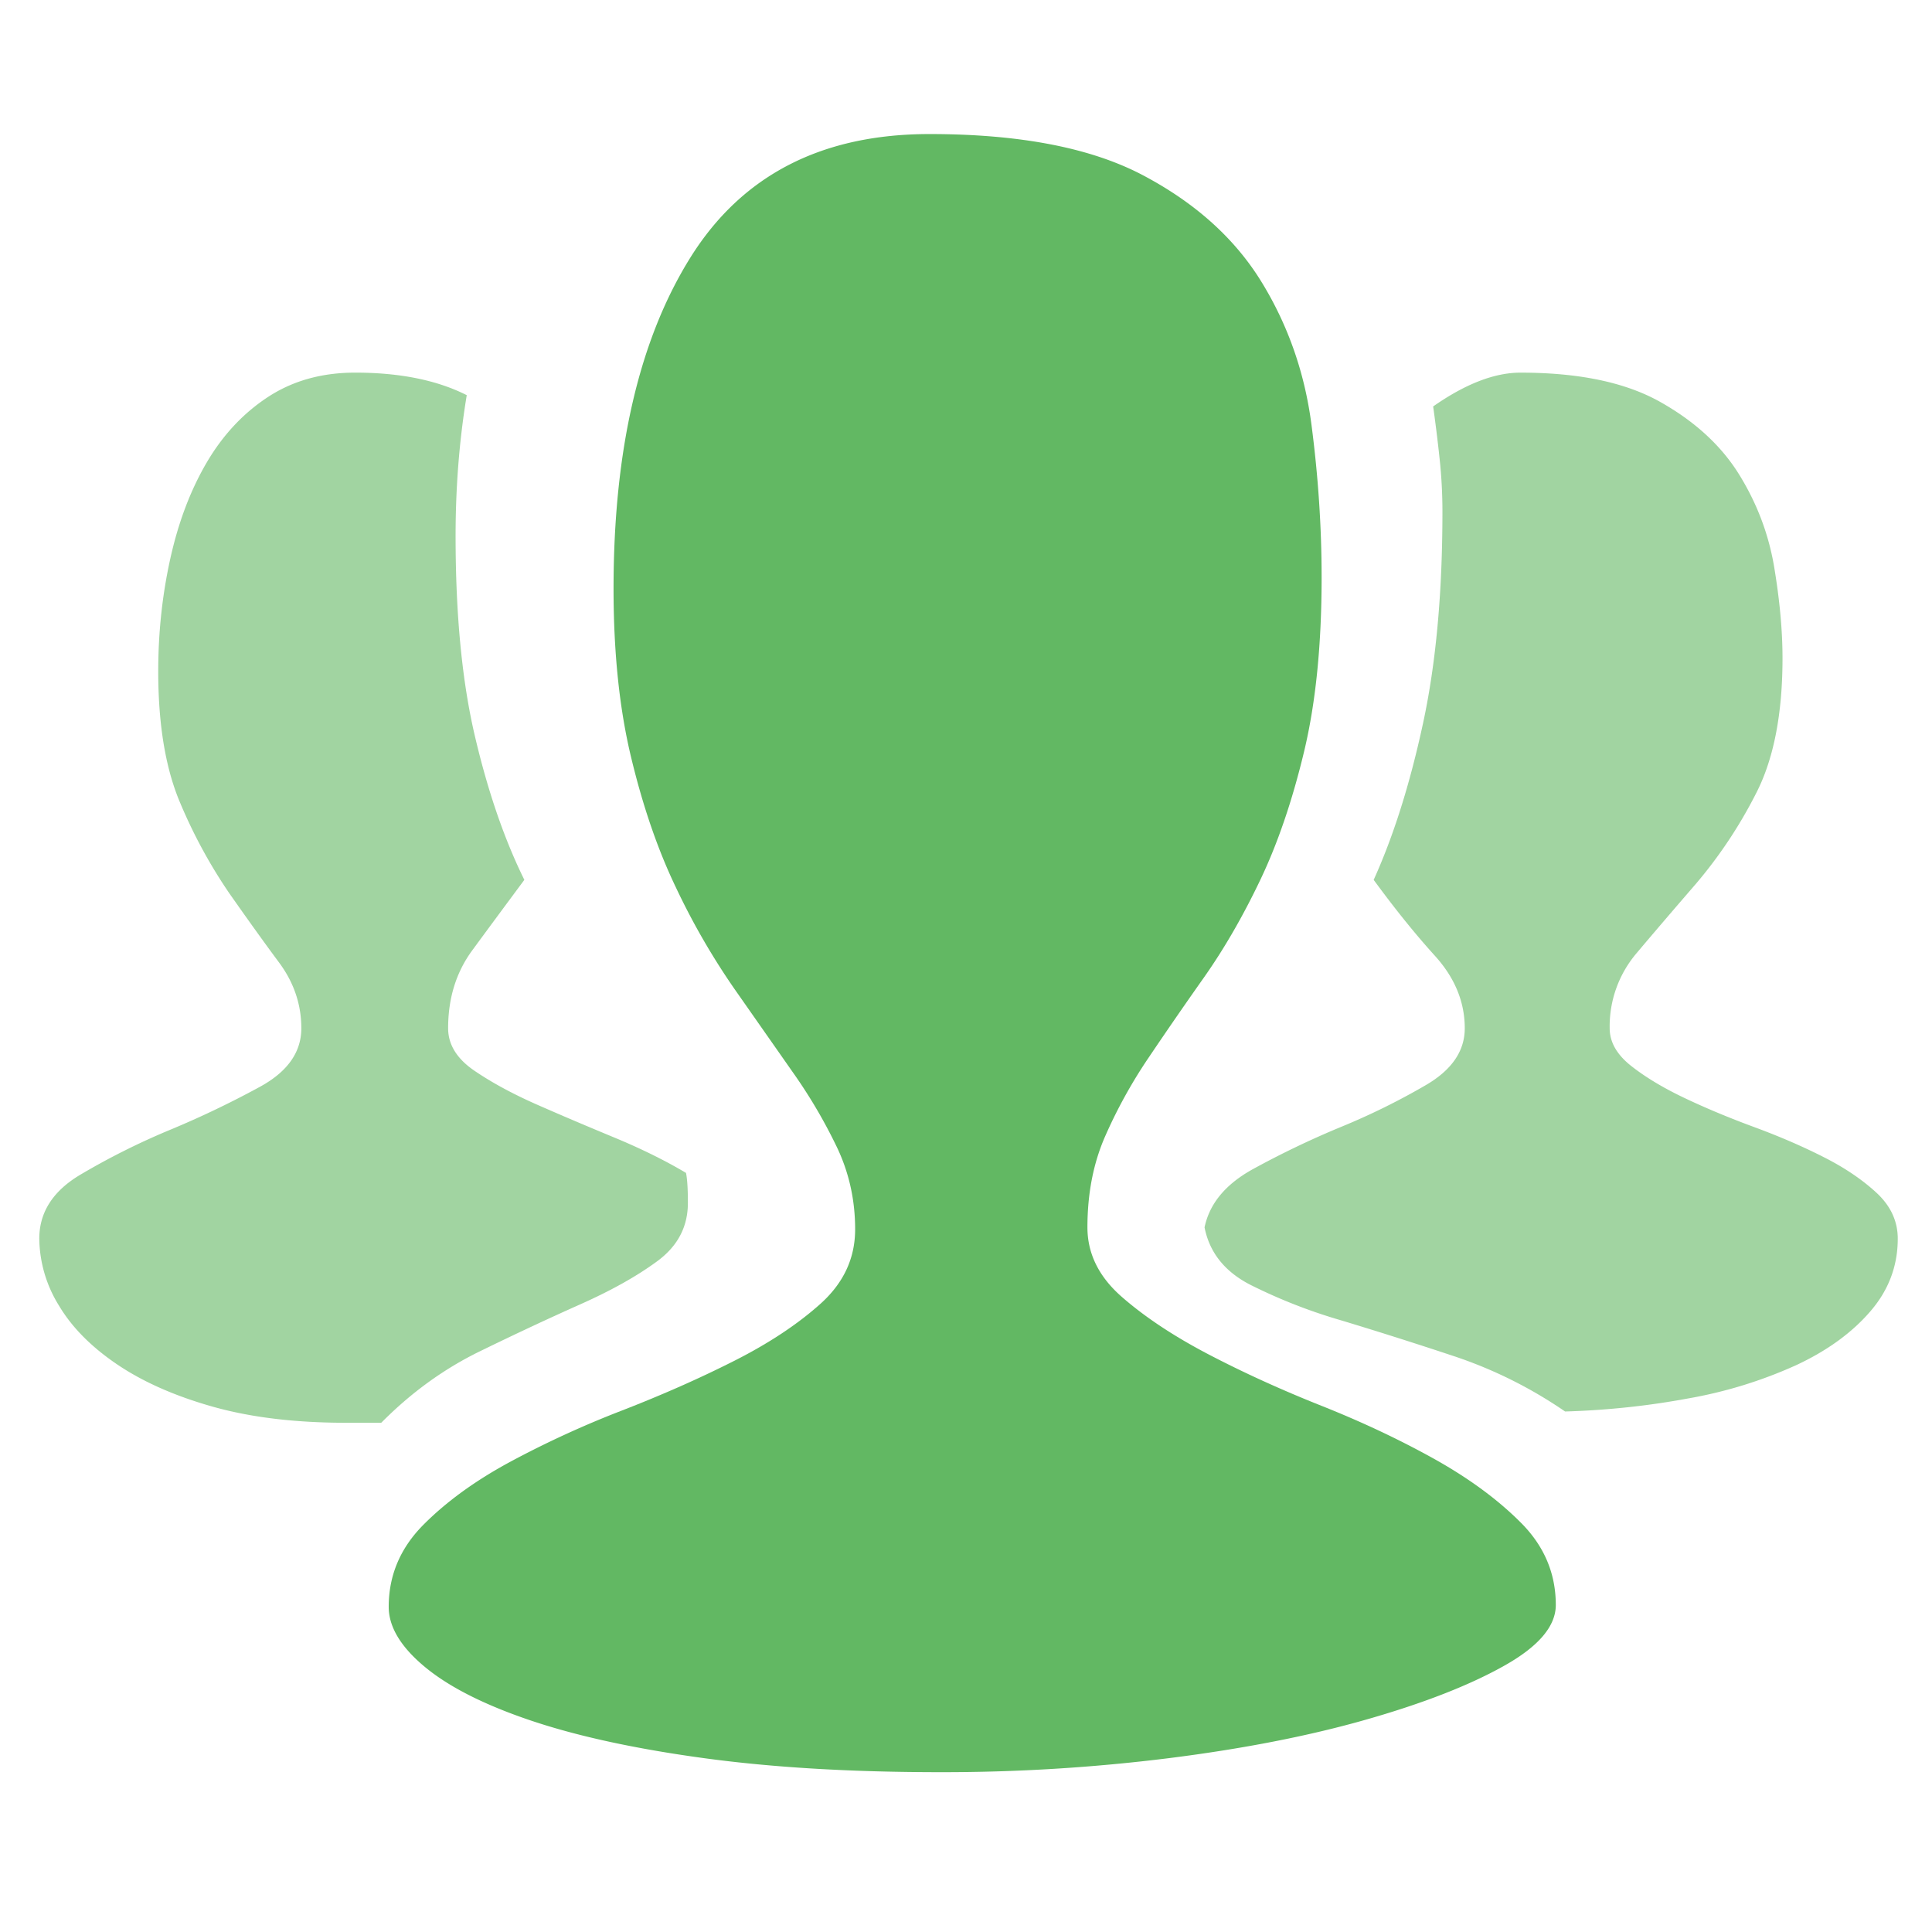 <svg t="1714155445965" class="icon" viewBox="0 0 1189 1024" version="1.1" xmlns="http://www.w3.org/2000/svg" p-id="1789" width="200" height="200"><path d="M669.234 672.867c0 16.186 7.069 30.456 21.174 42.777 14.105 12.321 31.843 24.114 53.182 35.278 21.372 11.165 44.594 21.768 69.764 31.777 25.171 10.009 48.425 21.009 69.797 32.933 21.339 11.958 39.077 25.071 53.182 39.308 14.105 14.27 21.141 31.05 21.141 50.308 0 13.114-10.669 25.633-32.041 37.558-21.339 11.958-49.548 22.957-84.629 32.966-35.047 10.009-75.479 17.937-121.228 23.717a1121.379 1121.379 0 0 1-140.684 8.654c-54.9 0-103.49-2.874-145.804-8.654-42.347-5.781-77.791-13.51-106.364-23.123-28.606-9.645-50.341-20.645-65.206-32.966-14.865-12.321-22.297-24.675-22.297-36.996 0-19.258 7.036-36.005 21.141-50.308 14.105-14.237 31.843-27.153 53.182-38.714a607.463 607.463 0 0 1 69.203-31.81c24.774-9.612 47.864-19.819 69.203-30.621 21.339-10.802 39.077-22.561 53.182-35.245 14.105-12.75 21.141-27.945 21.141-45.684s-3.634-34.287-10.835-49.714a317.638 317.638 0 0 0-27.45-46.807l-36.038-51.464a437.347 437.347 0 0 1-36.005-62.431c-11.099-23.123-20.249-49.714-27.483-79.773-7.267-30.059-10.868-64.743-10.868-104.052 0-85.554 15.855-153.6 47.467-204.073C456.704 25.27 505.724 0 572.053 0c55.659 0 99.493 8.489 131.501 25.435 32.041 16.946 56.254 38.714 72.671 65.338 16.351 26.558 26.657 55.858 30.852 87.866 4.195 31.975 6.276 63.389 6.276 94.208 0 41.621-3.634 77.461-10.868 107.52-7.234 30.059-16.186 56.254-26.855 78.617-10.669 22.363-22.132 42.182-34.321 59.557-12.222 17.309-23.651 33.891-34.321 49.714a304.789 304.789 0 0 0-26.855 48.557c-7.267 16.549-10.901 35.245-10.901 56.056z" fill="#62B863" p-id="1790"></path><path d="M423.341 657.837c0 14.633-6.276 26.591-18.861 35.84-12.552 9.249-28.408 18.102-47.467 26.591-19.06 8.489-39.639 18.102-61.77 28.903-22.132 10.802-42.281 25.435-60.614 43.933h-21.735c-31.249 0-58.5-3.303-81.755-9.844-23.255-6.54-42.909-15.195-58.93-25.996-15.988-10.802-28.011-22.924-36.005-36.402a79.608 79.608 0 0 1-12.024-41.059c0-16.186 8.39-29.3 25.171-39.308a440.32 440.32 0 0 1 55.494-27.747 578.857 578.857 0 0 0 55.461-26.591c16.747-9.249 25.138-21.207 25.138-35.84 0-14.633-4.558-28.143-13.708-40.465-9.15-12.321-19.258-26.426-30.324-42.182a313.08 313.08 0 0 1-30.291-55.494c-9.15-21.207-13.741-48.392-13.741-81.524 0-23.882 2.477-47.005 7.432-69.368 4.955-22.363 12.387-42.017 22.297-58.963 9.91-16.946 22.495-30.456 37.756-40.465 15.261-10.009 33.164-15.03 53.743-15.03 27.45 0 50.341 4.625 68.641 13.874-4.591 27.747-6.871 56.65-6.871 86.71 0 48.557 3.997 89.782 12.024 123.706 7.994 33.924 18.102 63.191 30.291 87.866-11.429 15.426-22.132 29.861-32.041 43.371-9.91 13.477-14.865 29.465-14.865 47.963 0 10.009 5.351 18.696 16.021 26.029 10.702 7.3 23.453 14.237 38.317 20.81 14.865 6.54 30.72 13.279 47.467 20.216 16.78 6.937 31.645 14.27 44.594 21.966 0.793 3.865 1.156 10.009 1.156 18.498zM990.637 550.317c0 8.489 4.393 16.186 13.147 23.123 8.787 6.937 19.654 13.477 32.603 19.654 12.982 6.177 27.252 12.156 42.909 17.937 15.624 5.748 29.927 11.925 42.876 18.498 12.982 6.54 23.816 13.874 32.603 21.966 8.754 8.093 13.147 17.507 13.147 28.309 0 16.946-5.715 31.975-17.177 45.089-11.396 13.114-26.657 24.114-45.717 32.933a275.753 275.753 0 0 1-65.767 20.249c-24.774 4.625-50.143 7.333-76.073 8.093a272.318 272.318 0 0 0-68.608-34.122 2652.391 2652.391 0 0 0-69.203-21.966 329.233 329.233 0 0 1-56.056-21.966c-15.624-8.093-24.972-19.819-28.011-35.245 3.039-14.633 12.949-26.591 29.729-35.84a550.978 550.978 0 0 1 54.338-26.029 421.161 421.161 0 0 0 52.62-25.996c15.624-9.249 23.453-20.81 23.453-34.684 0-16.186-6.111-31.05-18.3-44.527-12.222-13.477-24.774-29.068-37.756-46.807 12.222-26.987 22.297-58.963 30.291-95.959 8.027-36.996 12.024-80.533 12.024-130.643 0-10.802-0.562-21.57-1.718-32.372a937.389 937.389 0 0 0-3.997-32.372c19.819-13.874 37.756-20.81 53.743-20.81 35.84 0 64.413 5.946 85.785 17.903 21.339 11.958 37.558 26.789 48.623 44.527 11.033 17.738 18.3 36.798 21.735 57.245 3.402 20.414 5.12 39.11 5.12 56.056 0 34.684-5.516 62.629-16.582 83.803a284.639 284.639 0 0 1-36.6 54.933c-13.345 15.426-25.534 29.663-36.6 42.777a69.467 69.467 0 0 0-16.582 46.245z" fill="#62B863" opacity=".6" p-id="1791"></path></svg>